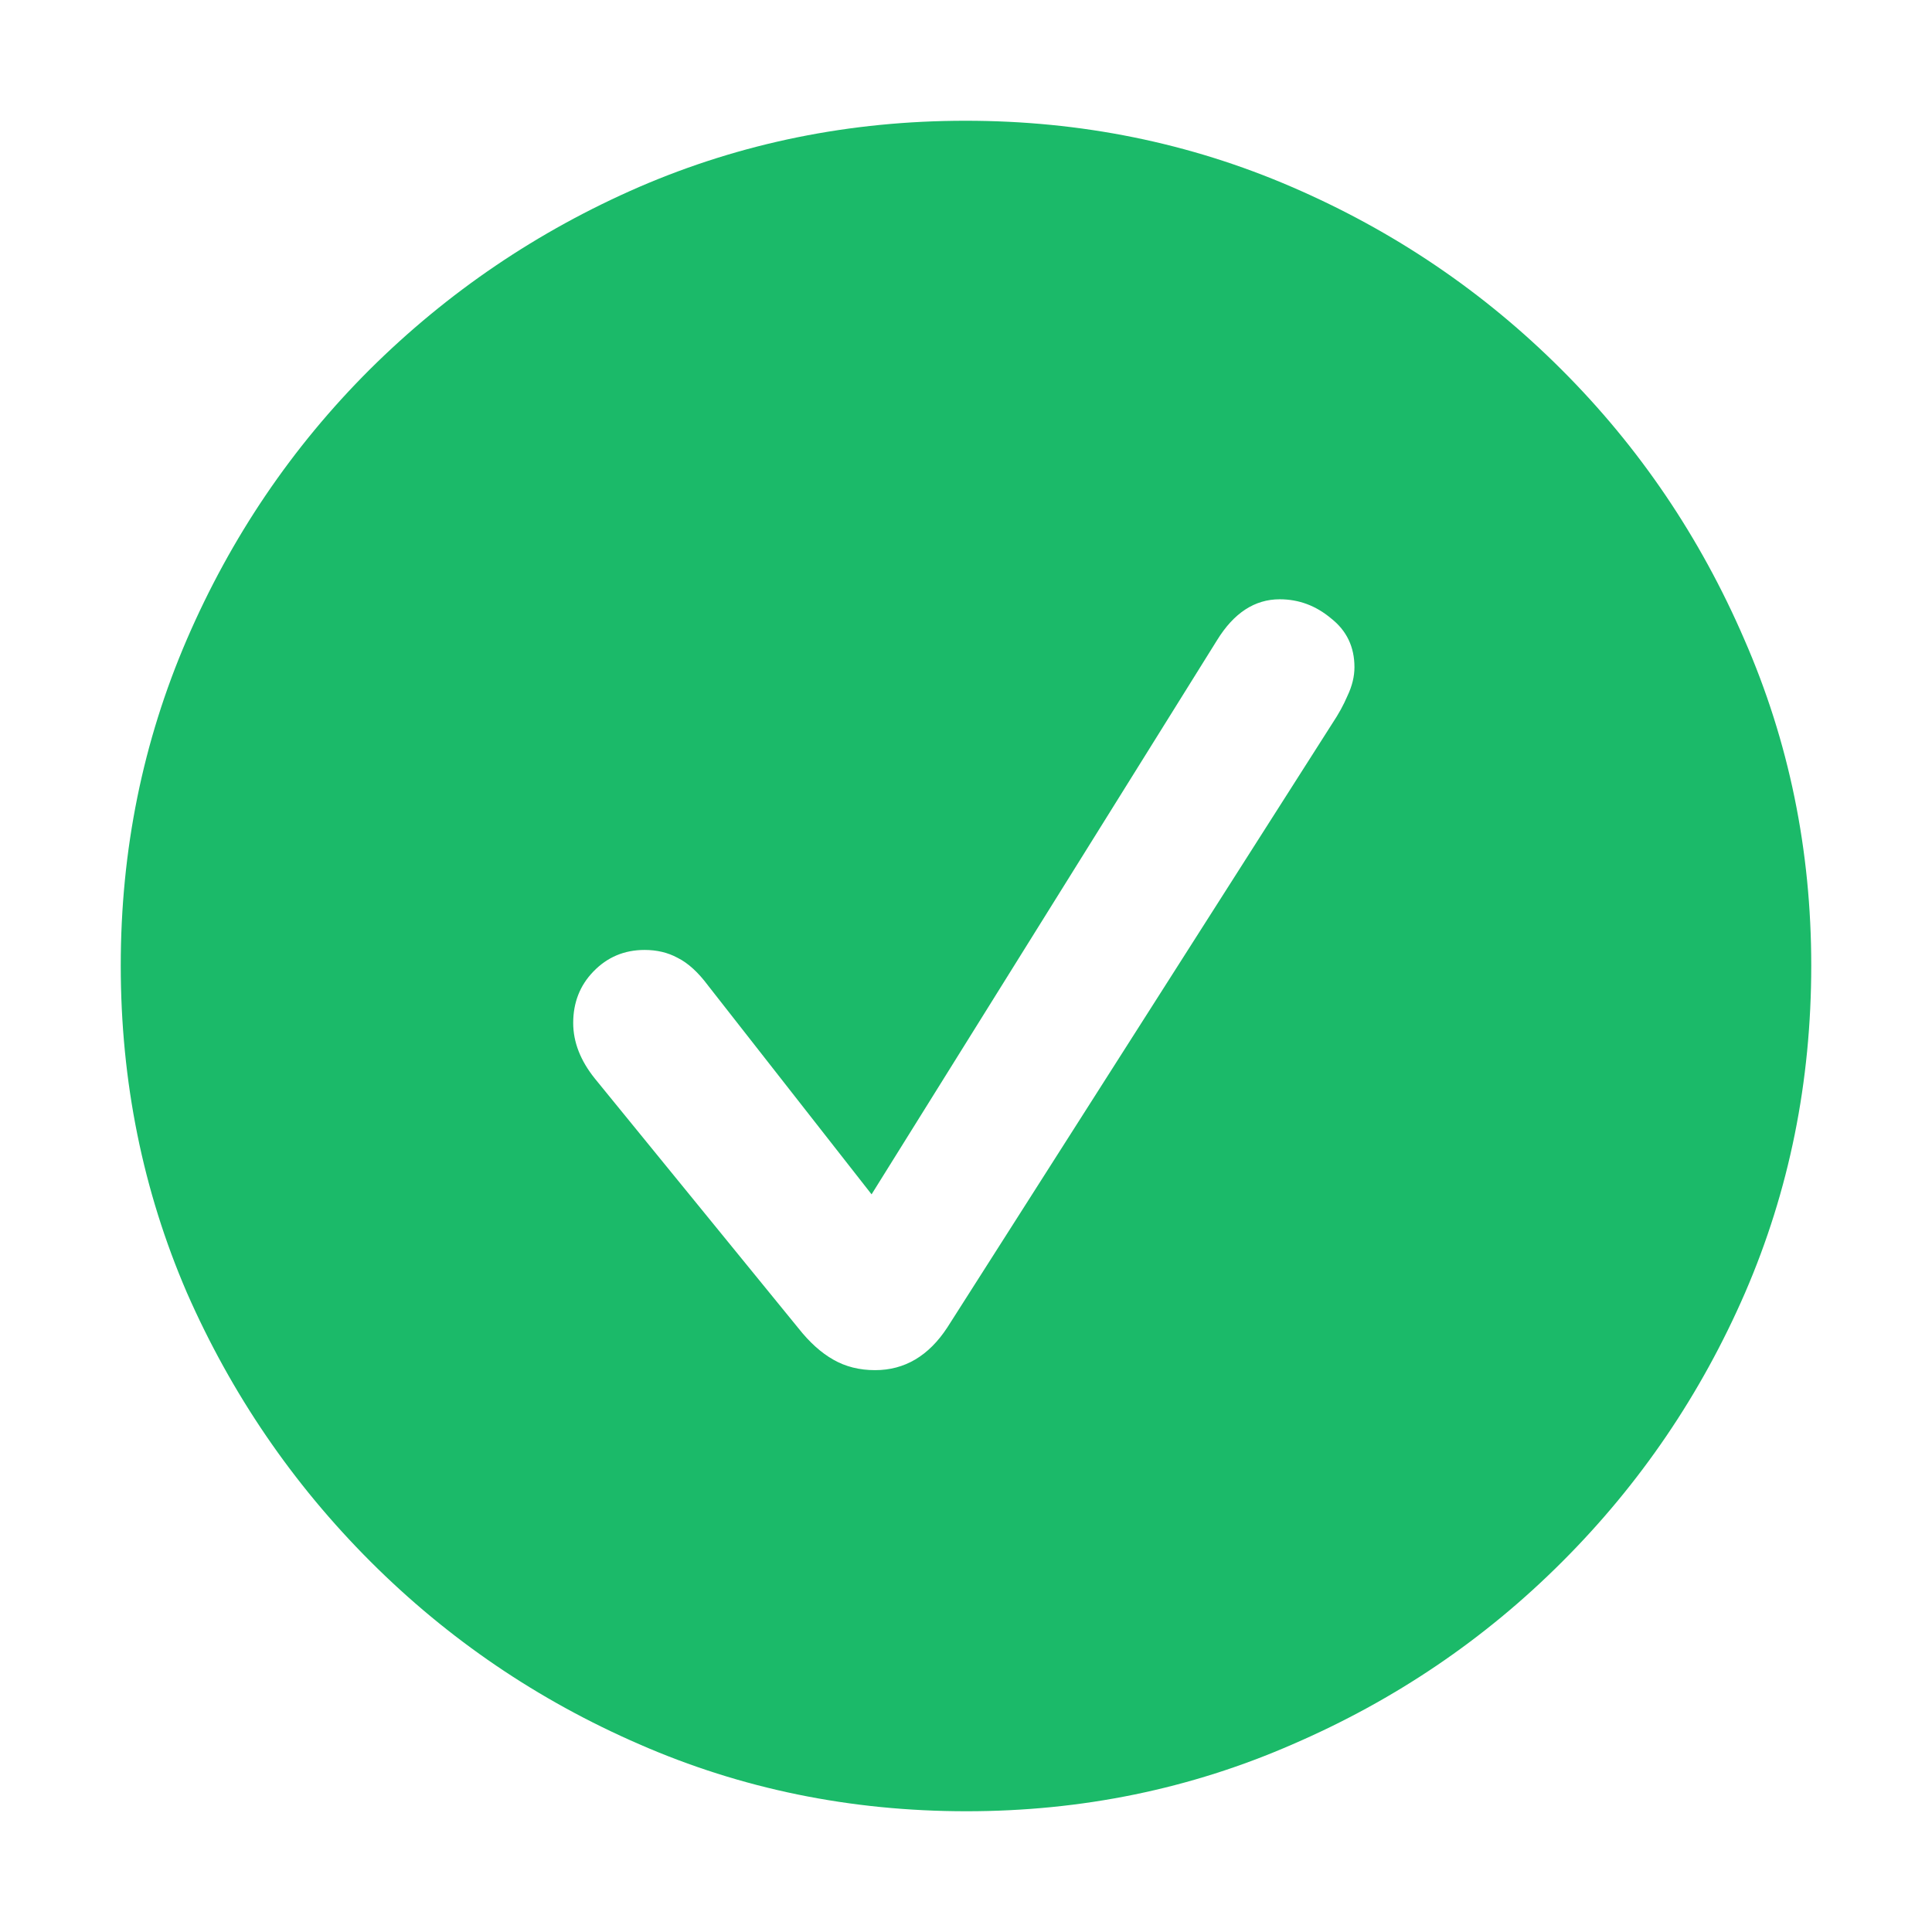 <svg width="16" height="16" viewBox="0 0 16 16" fill="none" xmlns="http://www.w3.org/2000/svg">
<path d="M8.004 15C7.043 15 6.14 14.815 5.294 14.445C4.454 14.08 3.712 13.576 3.068 12.932C2.424 12.288 1.917 11.546 1.548 10.706C1.183 9.86 1 8.957 1 7.996C1 7.04 1.183 6.14 1.548 5.294C1.913 4.449 2.417 3.704 3.061 3.061C3.709 2.417 4.454 1.913 5.294 1.548C6.14 1.183 7.04 1 7.996 1C8.952 1 9.853 1.183 10.698 1.548C11.544 1.913 12.288 2.417 12.932 3.061C13.576 3.704 14.08 4.449 14.445 5.294C14.815 6.14 15 7.04 15 7.996C15 8.957 14.818 9.86 14.452 10.706C14.087 11.546 13.583 12.288 12.939 12.932C12.296 13.576 11.551 14.08 10.706 14.445C9.86 14.815 8.96 15 8.004 15ZM7.247 11.347C7.492 11.347 7.691 11.229 7.845 10.994L11.037 5.986C11.085 5.914 11.126 5.84 11.159 5.763C11.198 5.681 11.217 5.602 11.217 5.525C11.217 5.357 11.152 5.222 11.023 5.121C10.898 5.016 10.756 4.963 10.598 4.963C10.391 4.963 10.218 5.076 10.079 5.302L7.218 9.891L5.864 8.162C5.782 8.052 5.698 7.975 5.611 7.932C5.53 7.888 5.439 7.867 5.338 7.867C5.17 7.867 5.028 7.927 4.913 8.047C4.802 8.162 4.747 8.304 4.747 8.472C4.747 8.63 4.807 8.784 4.927 8.933L6.613 11.001C6.704 11.116 6.8 11.203 6.901 11.26C7.002 11.318 7.117 11.347 7.247 11.347Z" fill="#1BBA69"/>
</svg>
